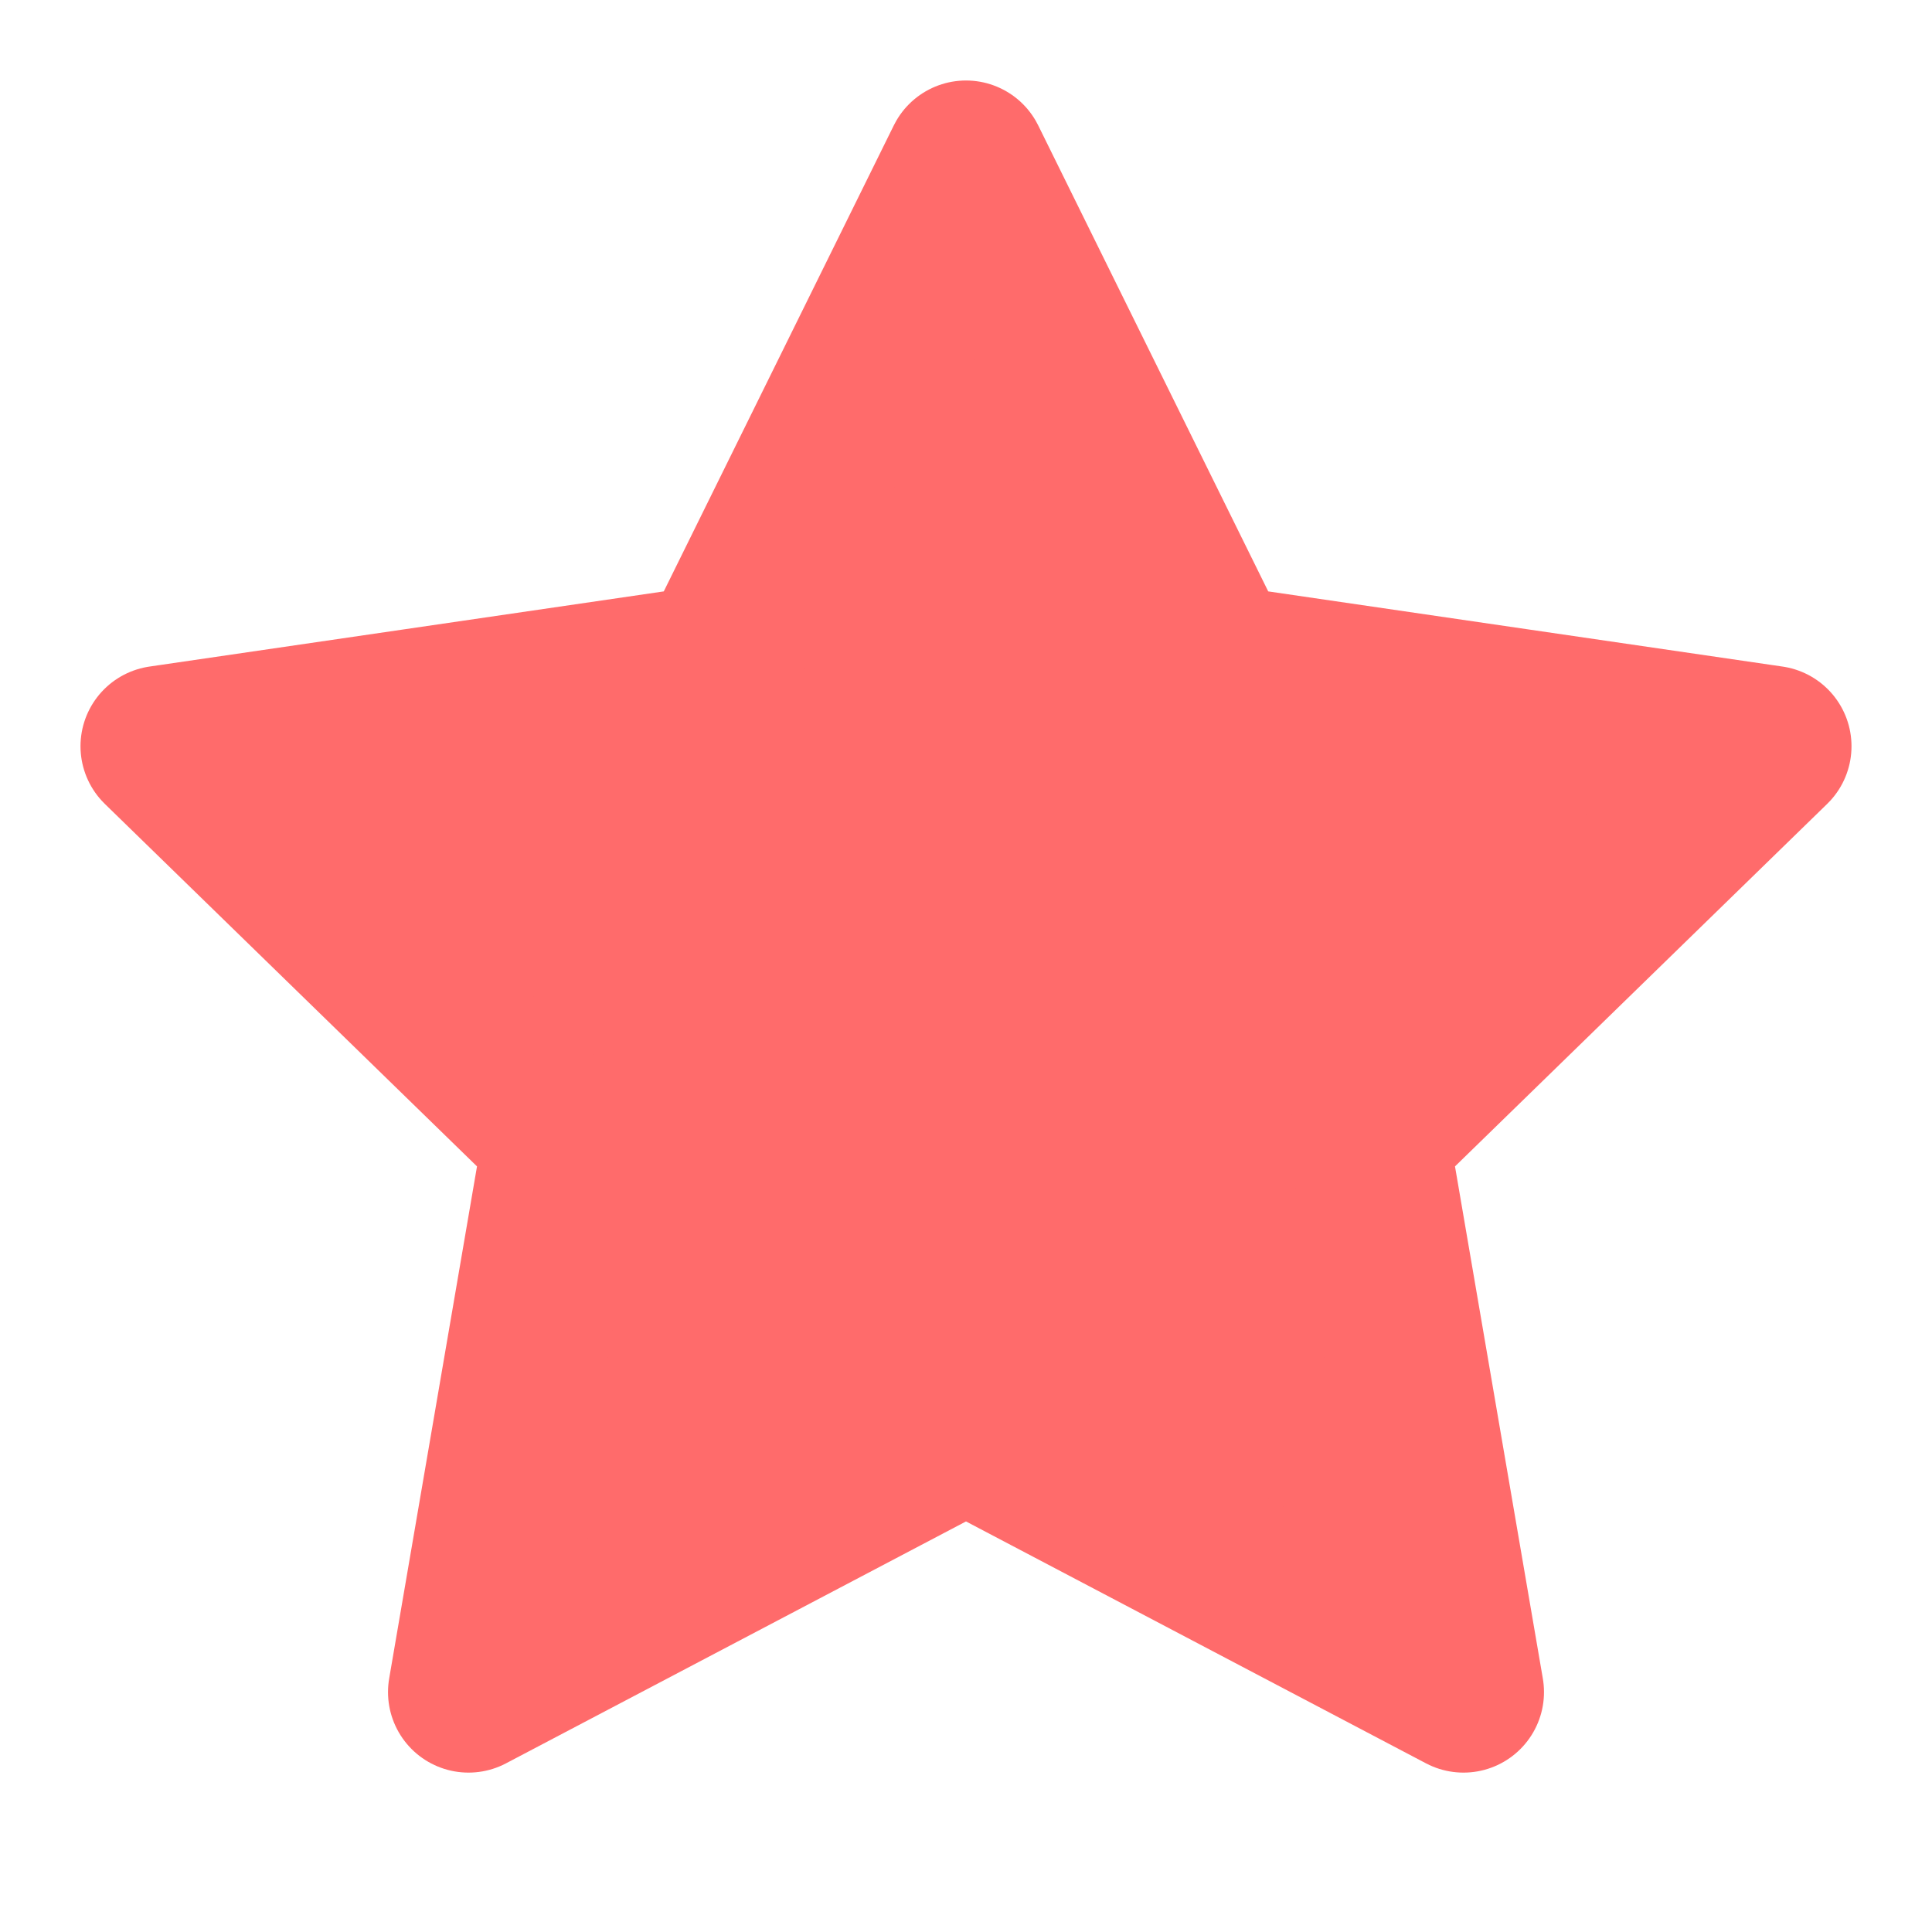 <svg xmlns="http://www.w3.org/2000/svg" width="24" height="24" viewBox="0 0 24 24" fill="#FF6B6B" stroke="#FF6B6B" stroke-width="2" stroke-linecap="round" stroke-linejoin="round">
  <polygon points="12 2 15.09 8.26 22 9.27 17 14.14 18.18 21.02 12 17.77 5.82 21.02 7 14.14 2 9.27 8.91 8.26 12 2"></polygon>
</svg>